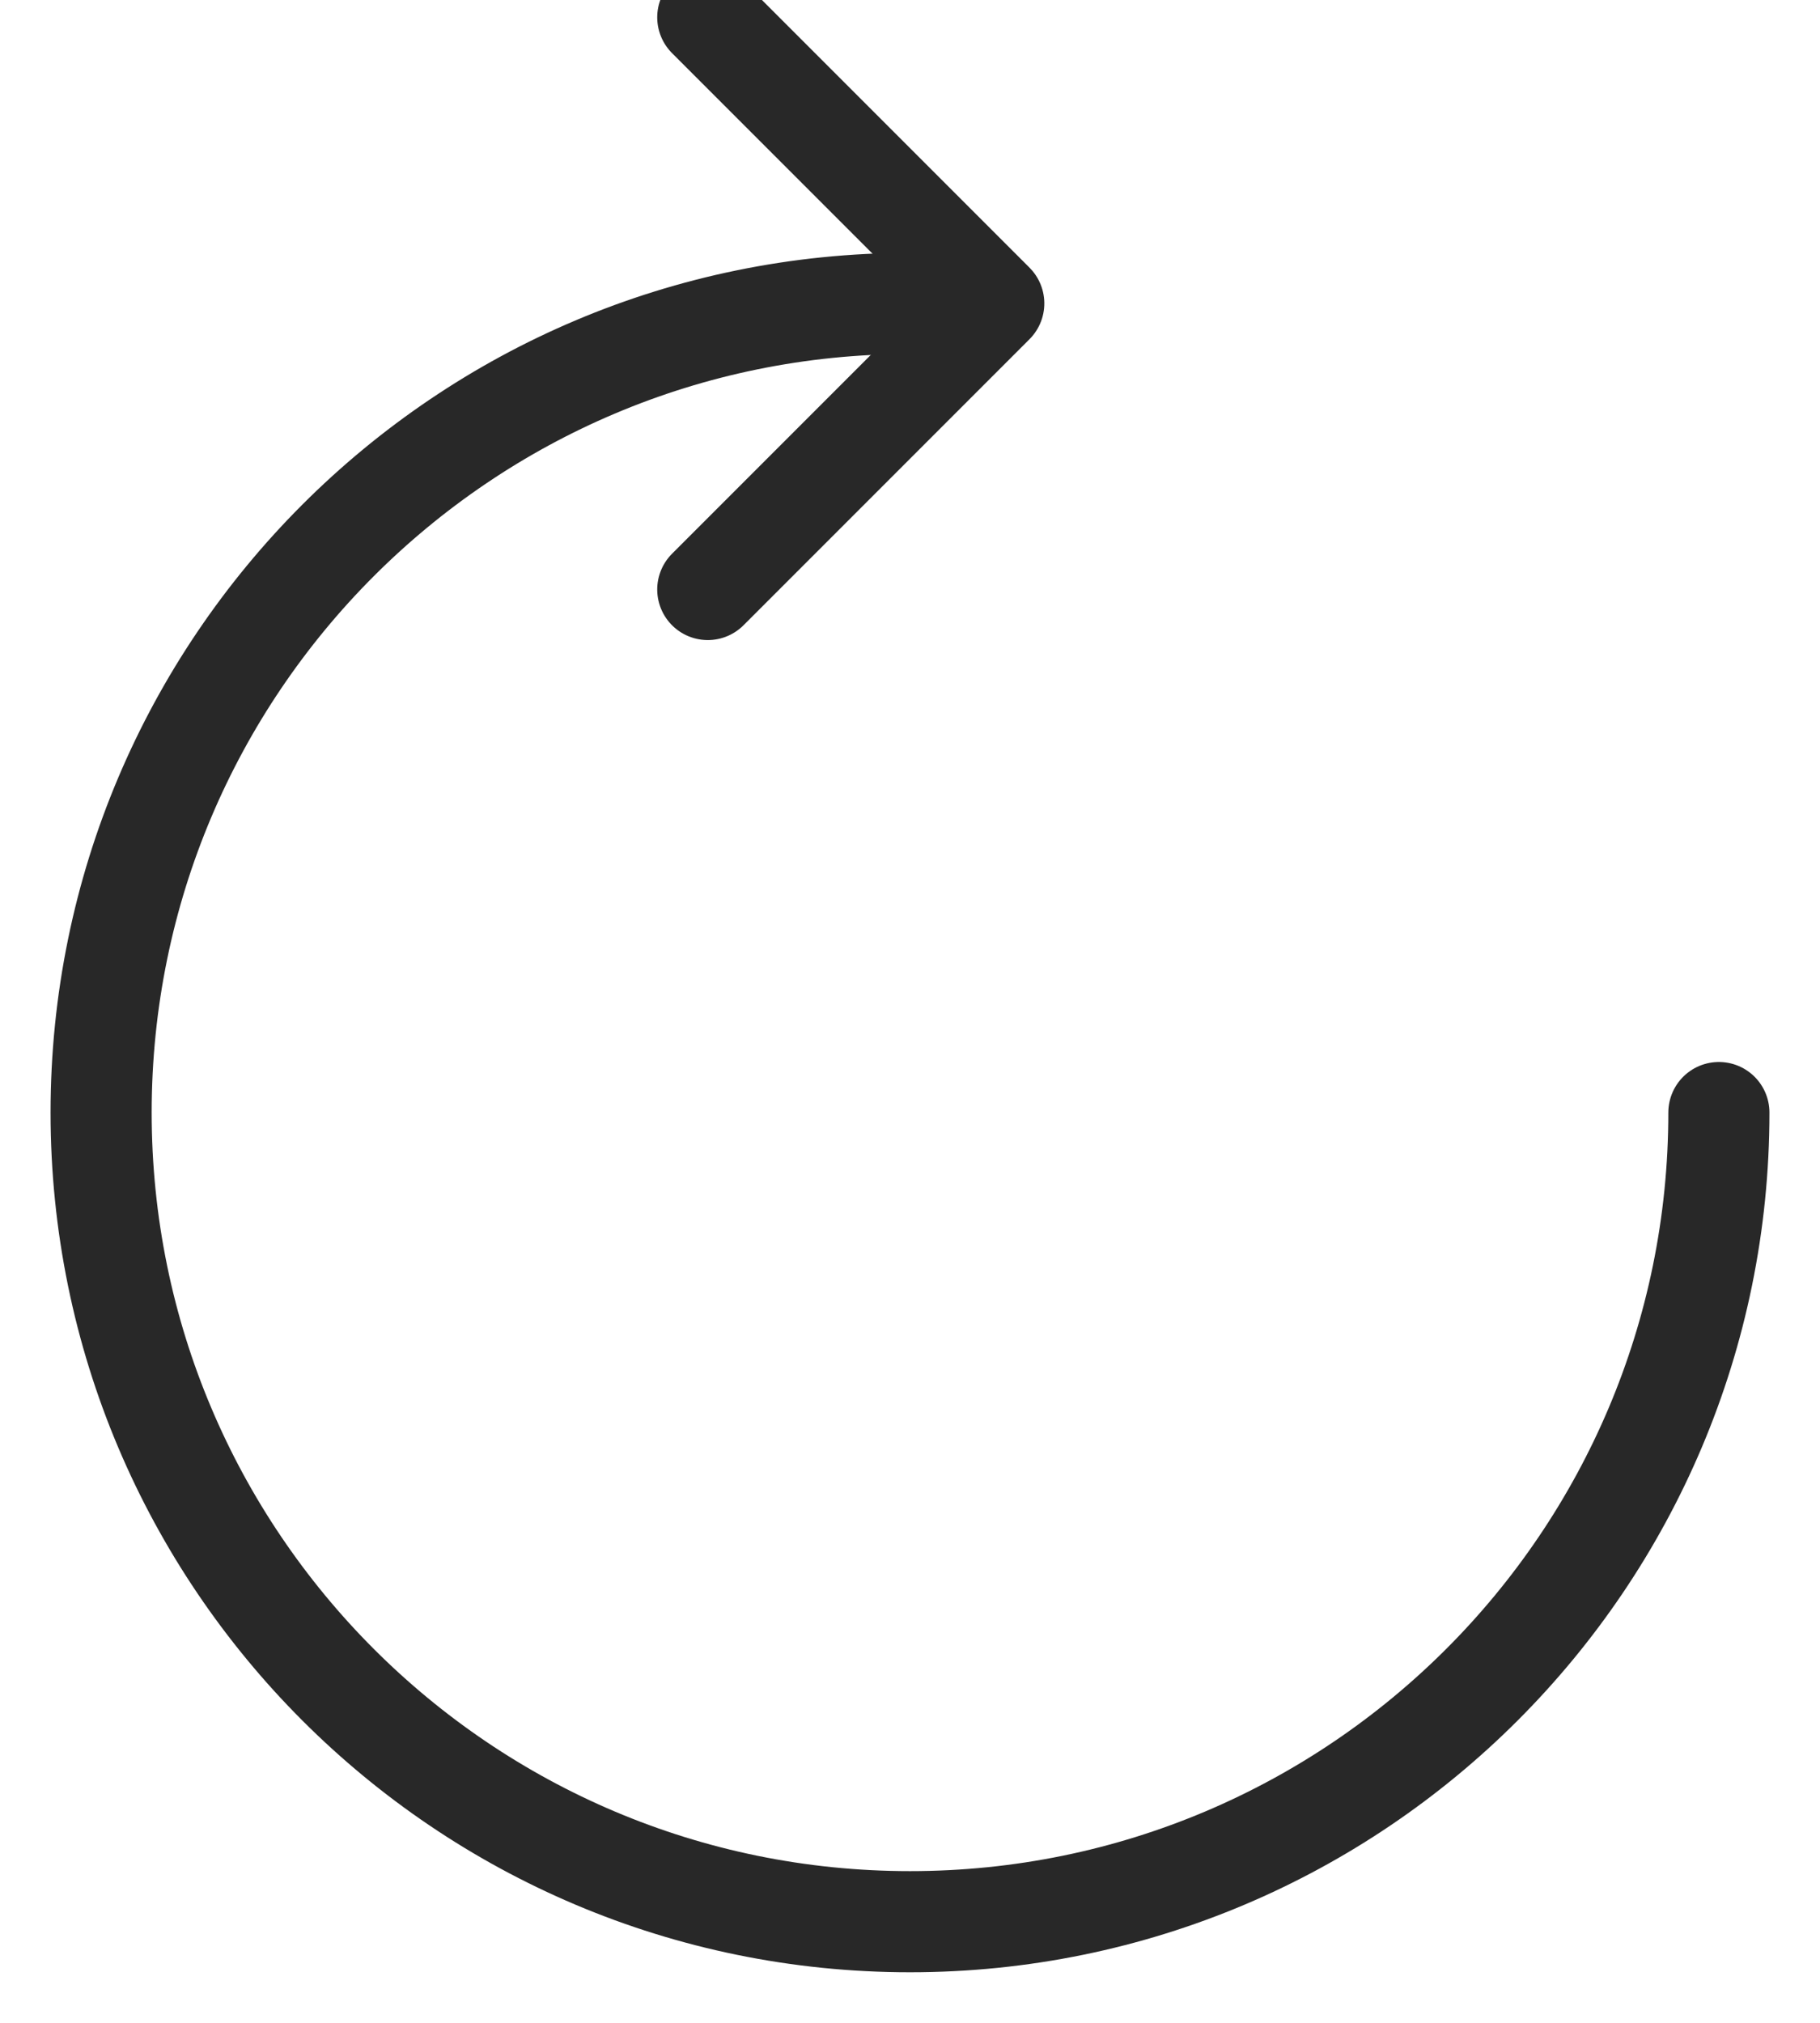 <?xml version="1.0" encoding="UTF-8"?>
<svg width="18px" height="20px" viewBox="0 0 18 20" version="1.1" xmlns="http://www.w3.org/2000/svg" xmlns:xlink="http://www.w3.org/1999/xlink">
    <!-- Generator: Sketch 60 (88103) - https://sketch.com -->
    <title>sc_icon_sctp</title>
    <desc>Created with Sketch.</desc>
    <g id="zoocreator" stroke="none" stroke-width="1" fill="none" fill-rule="evenodd" stroke-linecap="round" stroke-linejoin="round">
        <g id="10-来电秀工具工程-视频剪辑" transform="translate(-1000, -804)" stroke="#282828">
            <g id="Group-6" transform="translate(683, 108)">
                <g id="sc_icon_sctp" transform="translate(318, 696)">
                    <g id="分-享">
                        <path d="M8,3 C3.582,3 0,6.582 0,11 C0,15.418 3.582,19 8,19 L8,19 C12.418,19 16,15.418 16,11" id="Path"></path>
                        <polyline id="Path" transform="translate(6, 3) rotate(-315) translate(-6, -3) " points="4 1 8 1 8 5"></polyline>
                    </g>
                </g>
            </g>
        </g>
    </g>
</svg>